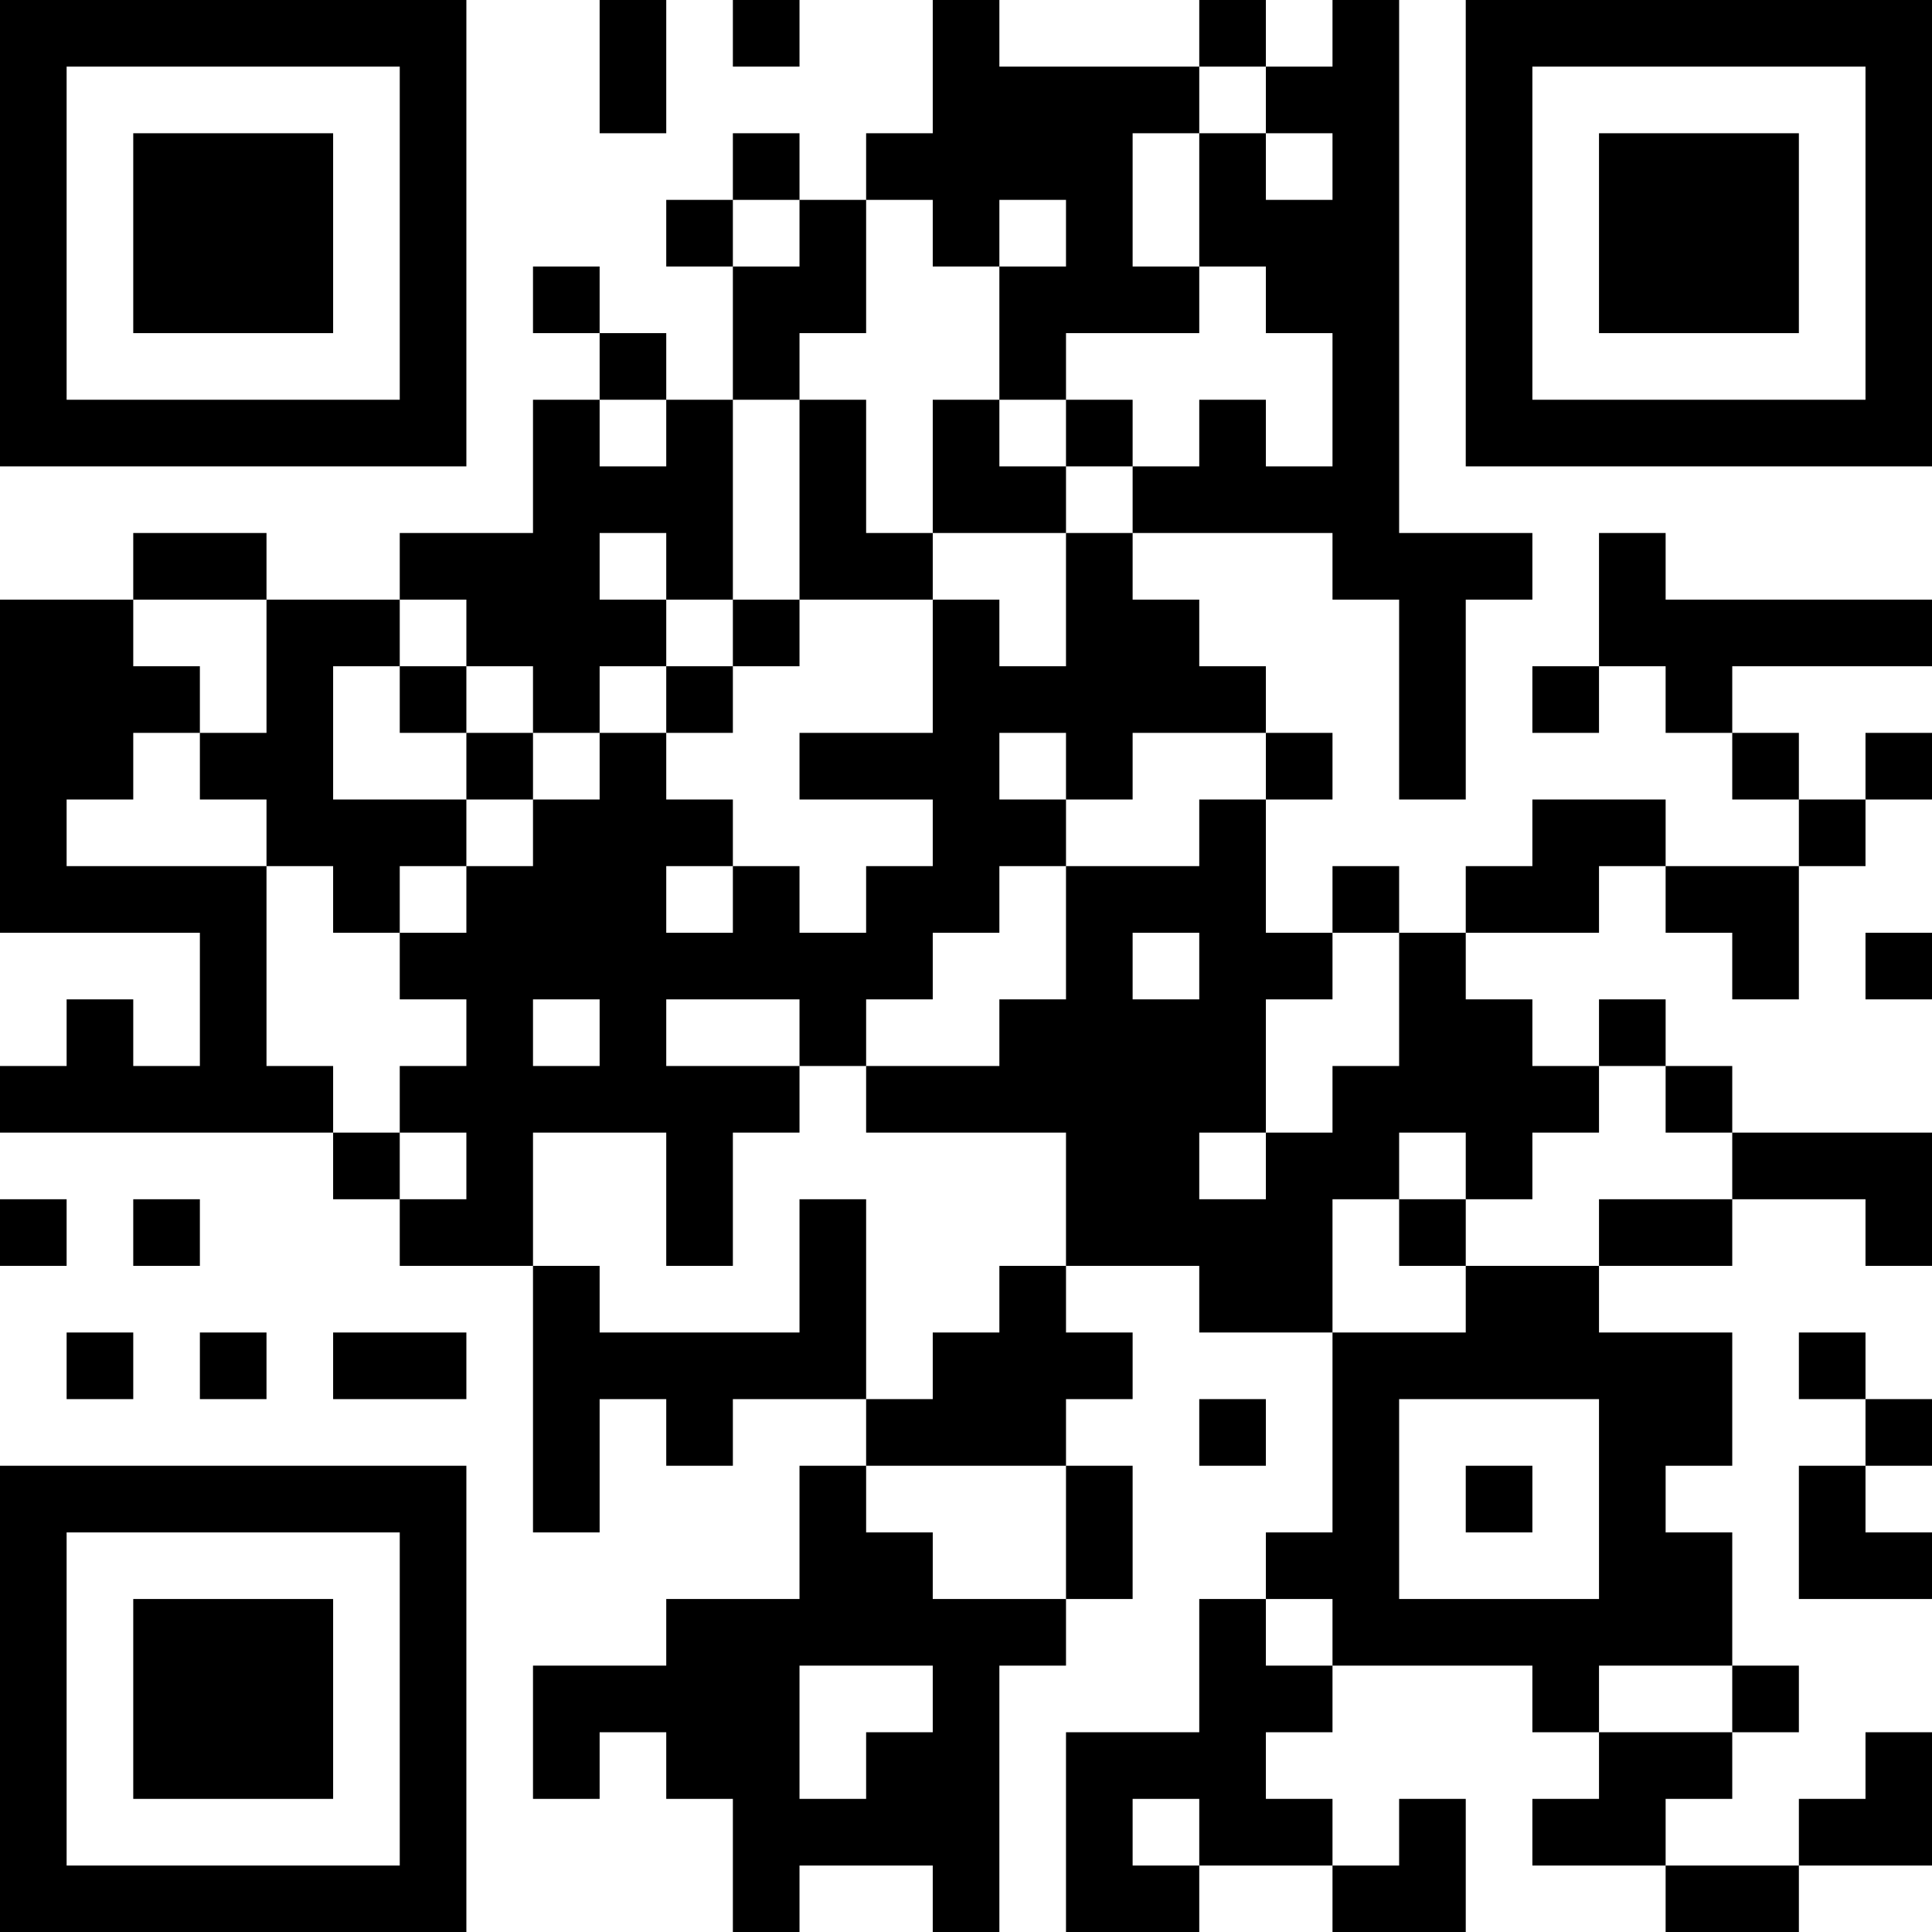 <?xml version="1.0" encoding="UTF-8"?>
<svg xmlns="http://www.w3.org/2000/svg" version="1.1" width="200" height="200" viewBox="0 0 200 200"><rect x="0" y="0" width="200" height="200" fill="#ffffff"/><g transform="scale(6.897)"><g transform="translate(0,0)"><path fill-rule="evenodd" d="M9 0L9 2L10 2L10 0ZM11 0L11 1L12 1L12 0ZM14 0L14 2L13 2L13 3L12 3L12 2L11 2L11 3L10 3L10 4L11 4L11 6L10 6L10 5L9 5L9 4L8 4L8 5L9 5L9 6L8 6L8 8L6 8L6 9L4 9L4 8L2 8L2 9L0 9L0 14L3 14L3 16L2 16L2 15L1 15L1 16L0 16L0 17L5 17L5 18L6 18L6 19L8 19L8 23L9 23L9 21L10 21L10 22L11 22L11 21L13 21L13 22L12 22L12 24L10 24L10 25L8 25L8 27L9 27L9 26L10 26L10 27L11 27L11 29L12 29L12 28L14 28L14 29L15 29L15 25L16 25L16 24L17 24L17 22L16 22L16 21L17 21L17 20L16 20L16 19L18 19L18 20L20 20L20 23L19 23L19 24L18 24L18 26L16 26L16 29L18 29L18 28L20 28L20 29L22 29L22 27L21 27L21 28L20 28L20 27L19 27L19 26L20 26L20 25L23 25L23 26L24 26L24 27L23 27L23 28L25 28L25 29L27 29L27 28L29 28L29 26L28 26L28 27L27 27L27 28L25 28L25 27L26 27L26 26L27 26L27 25L26 25L26 23L25 23L25 22L26 22L26 20L24 20L24 19L26 19L26 18L28 18L28 19L29 19L29 17L26 17L26 16L25 16L25 15L24 15L24 16L23 16L23 15L22 15L22 14L24 14L24 13L25 13L25 14L26 14L26 15L27 15L27 13L28 13L28 12L29 12L29 11L28 11L28 12L27 12L27 11L26 11L26 10L29 10L29 9L25 9L25 8L24 8L24 10L23 10L23 11L24 11L24 10L25 10L25 11L26 11L26 12L27 12L27 13L25 13L25 12L23 12L23 13L22 13L22 14L21 14L21 13L20 13L20 14L19 14L19 12L20 12L20 11L19 11L19 10L18 10L18 9L17 9L17 8L20 8L20 9L21 9L21 12L22 12L22 9L23 9L23 8L21 8L21 0L20 0L20 1L19 1L19 0L18 0L18 1L15 1L15 0ZM18 1L18 2L17 2L17 4L18 4L18 5L16 5L16 6L15 6L15 4L16 4L16 3L15 3L15 4L14 4L14 3L13 3L13 5L12 5L12 6L11 6L11 9L10 9L10 8L9 8L9 9L10 9L10 10L9 10L9 11L8 11L8 10L7 10L7 9L6 9L6 10L5 10L5 12L7 12L7 13L6 13L6 14L5 14L5 13L4 13L4 12L3 12L3 11L4 11L4 9L2 9L2 10L3 10L3 11L2 11L2 12L1 12L1 13L4 13L4 16L5 16L5 17L6 17L6 18L7 18L7 17L6 17L6 16L7 16L7 15L6 15L6 14L7 14L7 13L8 13L8 12L9 12L9 11L10 11L10 12L11 12L11 13L10 13L10 14L11 14L11 13L12 13L12 14L13 14L13 13L14 13L14 12L12 12L12 11L14 11L14 9L15 9L15 10L16 10L16 8L17 8L17 7L18 7L18 6L19 6L19 7L20 7L20 5L19 5L19 4L18 4L18 2L19 2L19 3L20 3L20 2L19 2L19 1ZM11 3L11 4L12 4L12 3ZM9 6L9 7L10 7L10 6ZM12 6L12 9L11 9L11 10L10 10L10 11L11 11L11 10L12 10L12 9L14 9L14 8L16 8L16 7L17 7L17 6L16 6L16 7L15 7L15 6L14 6L14 8L13 8L13 6ZM6 10L6 11L7 11L7 12L8 12L8 11L7 11L7 10ZM15 11L15 12L16 12L16 13L15 13L15 14L14 14L14 15L13 15L13 16L12 16L12 15L10 15L10 16L12 16L12 17L11 17L11 19L10 19L10 17L8 17L8 19L9 19L9 20L12 20L12 18L13 18L13 21L14 21L14 20L15 20L15 19L16 19L16 17L13 17L13 16L15 16L15 15L16 15L16 13L18 13L18 12L19 12L19 11L17 11L17 12L16 12L16 11ZM17 14L17 15L18 15L18 14ZM20 14L20 15L19 15L19 17L18 17L18 18L19 18L19 17L20 17L20 16L21 16L21 14ZM28 14L28 15L29 15L29 14ZM8 15L8 16L9 16L9 15ZM24 16L24 17L23 17L23 18L22 18L22 17L21 17L21 18L20 18L20 20L22 20L22 19L24 19L24 18L26 18L26 17L25 17L25 16ZM0 18L0 19L1 19L1 18ZM2 18L2 19L3 19L3 18ZM21 18L21 19L22 19L22 18ZM1 20L1 21L2 21L2 20ZM3 20L3 21L4 21L4 20ZM5 20L5 21L7 21L7 20ZM27 20L27 21L28 21L28 22L27 22L27 24L29 24L29 23L28 23L28 22L29 22L29 21L28 21L28 20ZM18 21L18 22L19 22L19 21ZM21 21L21 24L24 24L24 21ZM13 22L13 23L14 23L14 24L16 24L16 22ZM22 22L22 23L23 23L23 22ZM19 24L19 25L20 25L20 24ZM12 25L12 27L13 27L13 26L14 26L14 25ZM24 25L24 26L26 26L26 25ZM17 27L17 28L18 28L18 27ZM0 0L0 7L7 7L7 0ZM1 1L1 6L6 6L6 1ZM2 2L2 5L5 5L5 2ZM22 0L22 7L29 7L29 0ZM23 1L23 6L28 6L28 1ZM24 2L24 5L27 5L27 2ZM0 22L0 29L7 29L7 22ZM1 23L1 28L6 28L6 23ZM2 24L2 27L5 27L5 24Z" fill="#000000"/></g></g></svg>
